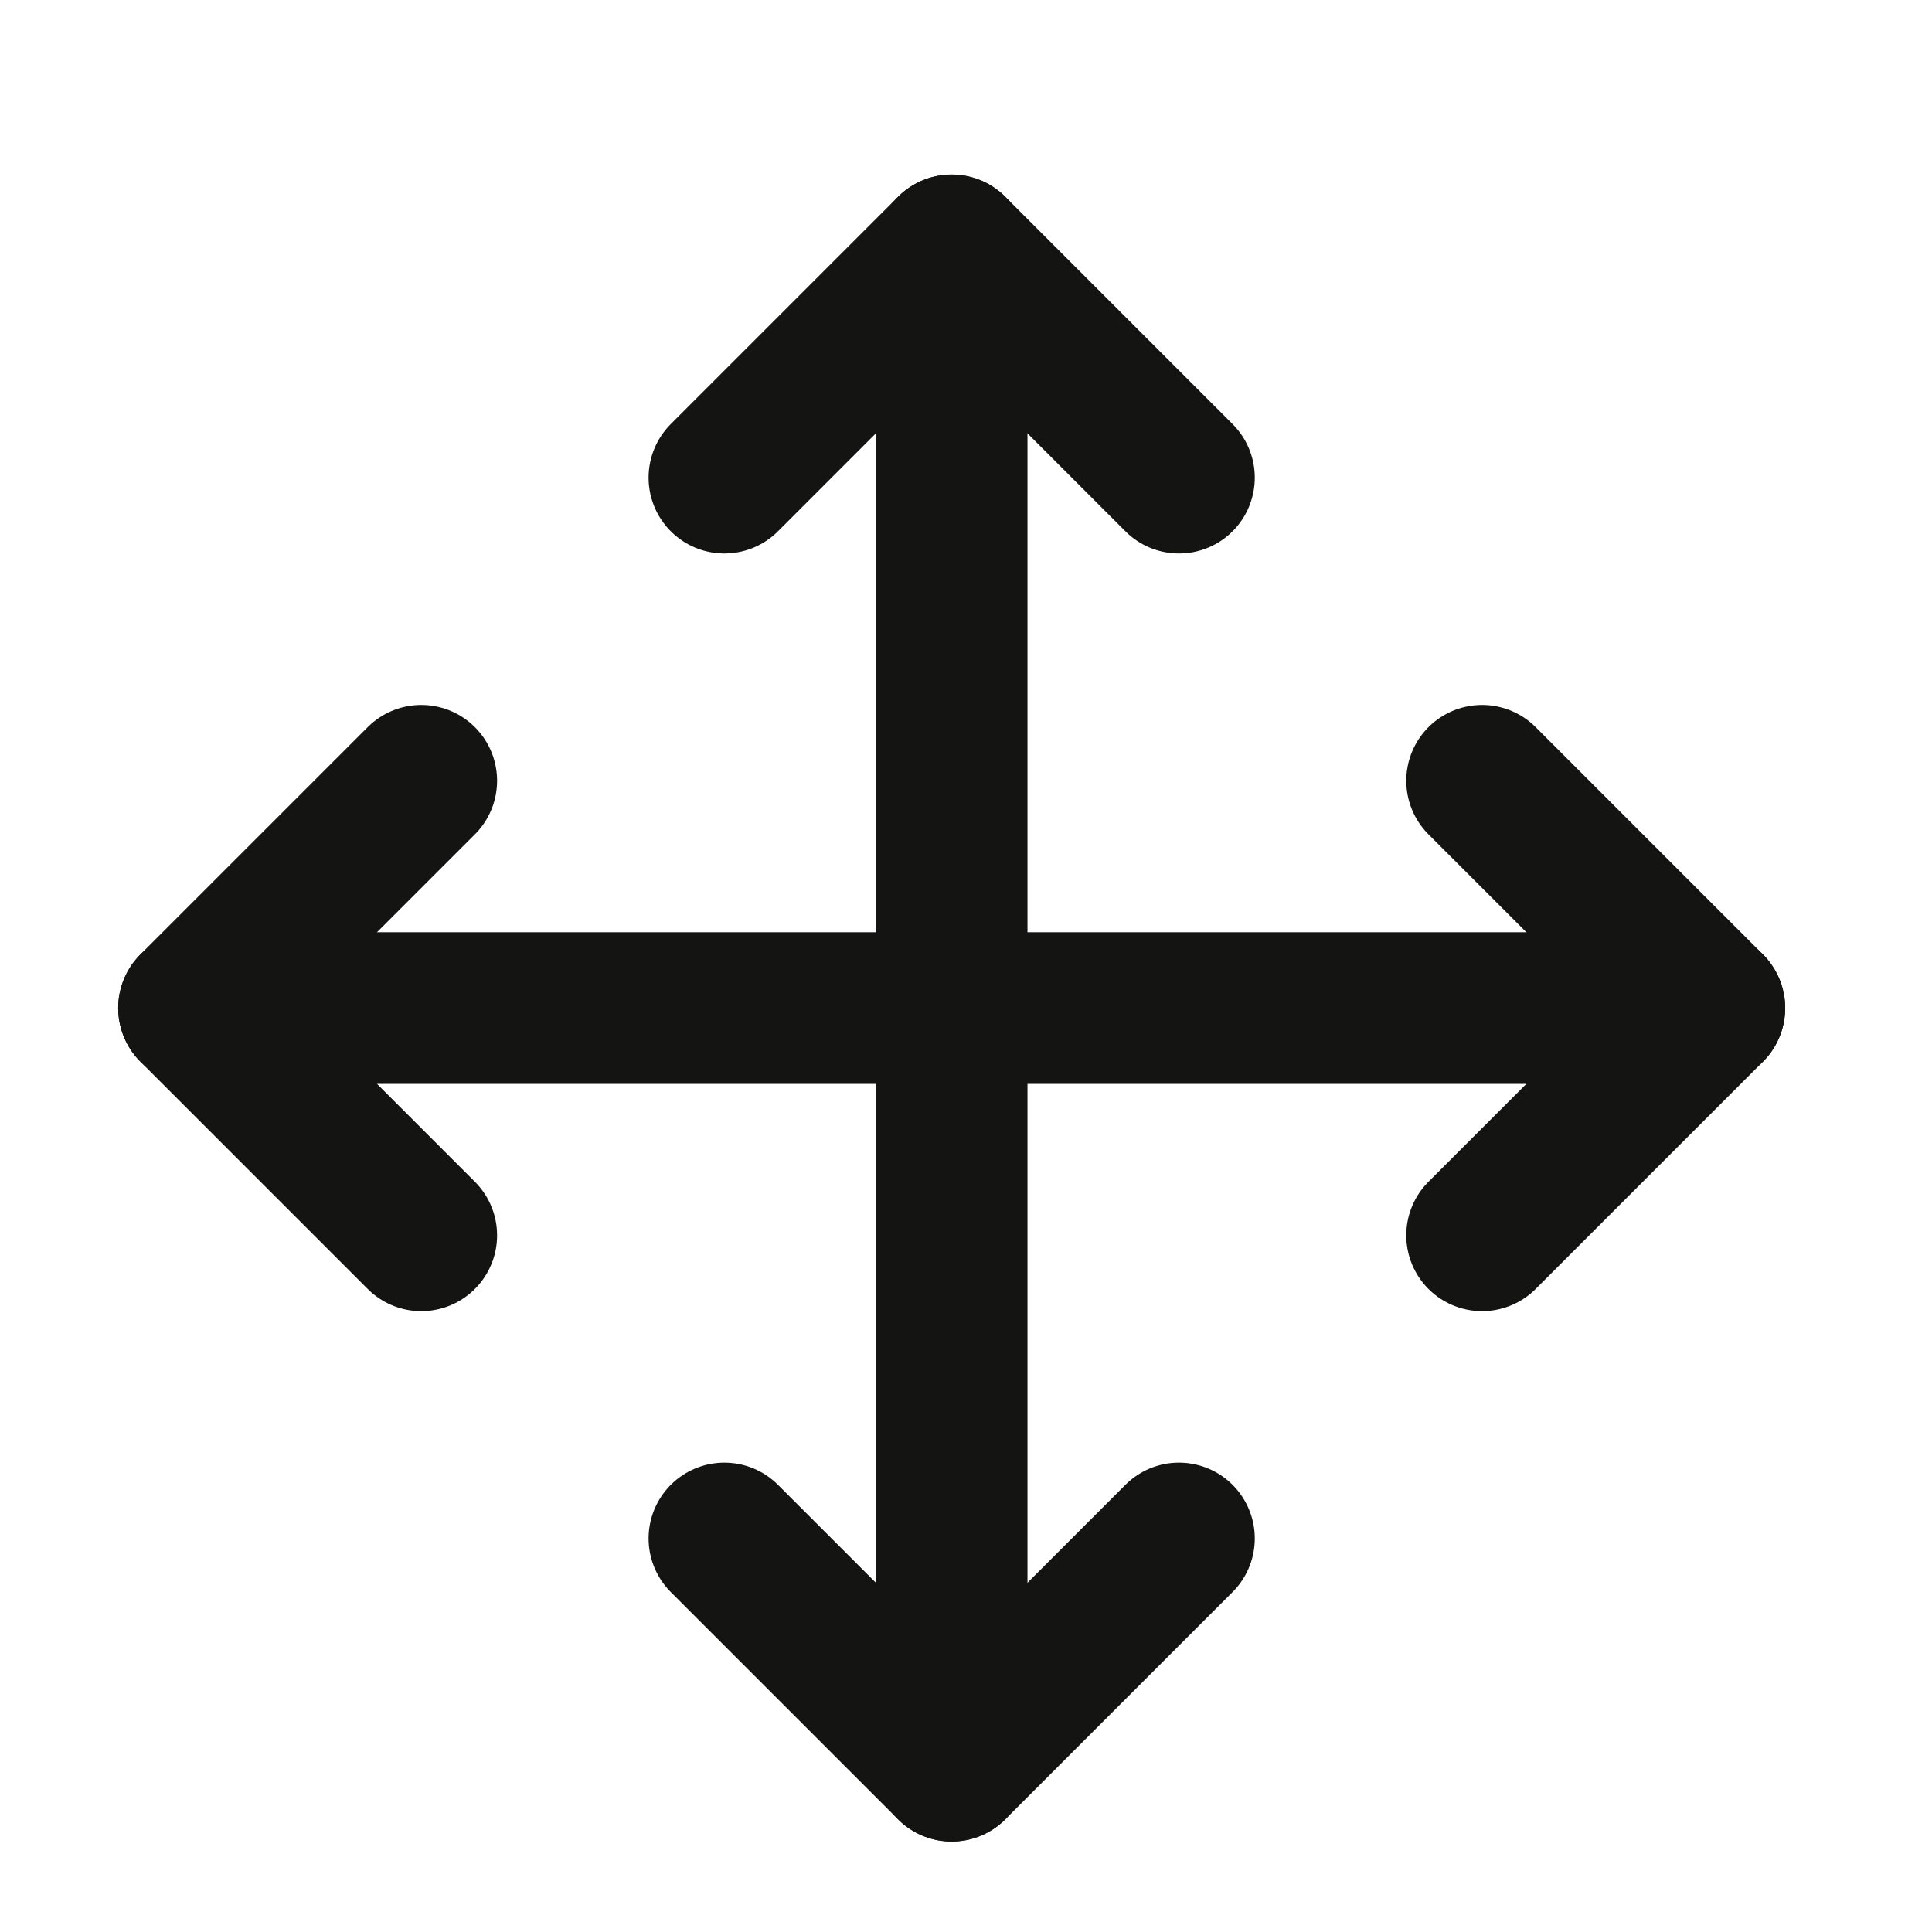 <svg width="17" height="17" viewBox="0 0 17 17" fill="none" xmlns="http://www.w3.org/2000/svg">
<g clip-path="url(#clip0_481_2273)">
<path d="M3.707 6.87L1.707 8.87L3.707 10.87" stroke="#141413" stroke-width="1.334" stroke-linecap="round" stroke-linejoin="round"/>
<path d="M6.374 4.203L8.374 2.203L10.374 4.203" stroke="#141413" stroke-width="1.334" stroke-linecap="round" stroke-linejoin="round"/>
<path d="M10.374 13.537L8.374 15.537L6.374 13.537" stroke="#141413" stroke-width="1.334" stroke-linecap="round" stroke-linejoin="round"/>
<path d="M13.041 6.87L15.041 8.87L13.041 10.87" stroke="#141413" stroke-width="1.334" stroke-linecap="round" stroke-linejoin="round"/>
<path d="M1.707 8.87H15.041" stroke="#141413" stroke-width="1.334" stroke-linecap="round" stroke-linejoin="round"/>
<path d="M8.374 2.203V15.537" stroke="#141413" stroke-width="1.334" stroke-linecap="round" stroke-linejoin="round"/>
</g>
<defs>
<clipPath id="clip0_481_2273">
<rect width="16" height="16" fill="white" transform="translate(0.374 0.87)"/>
</clipPath>
</defs>
</svg>
